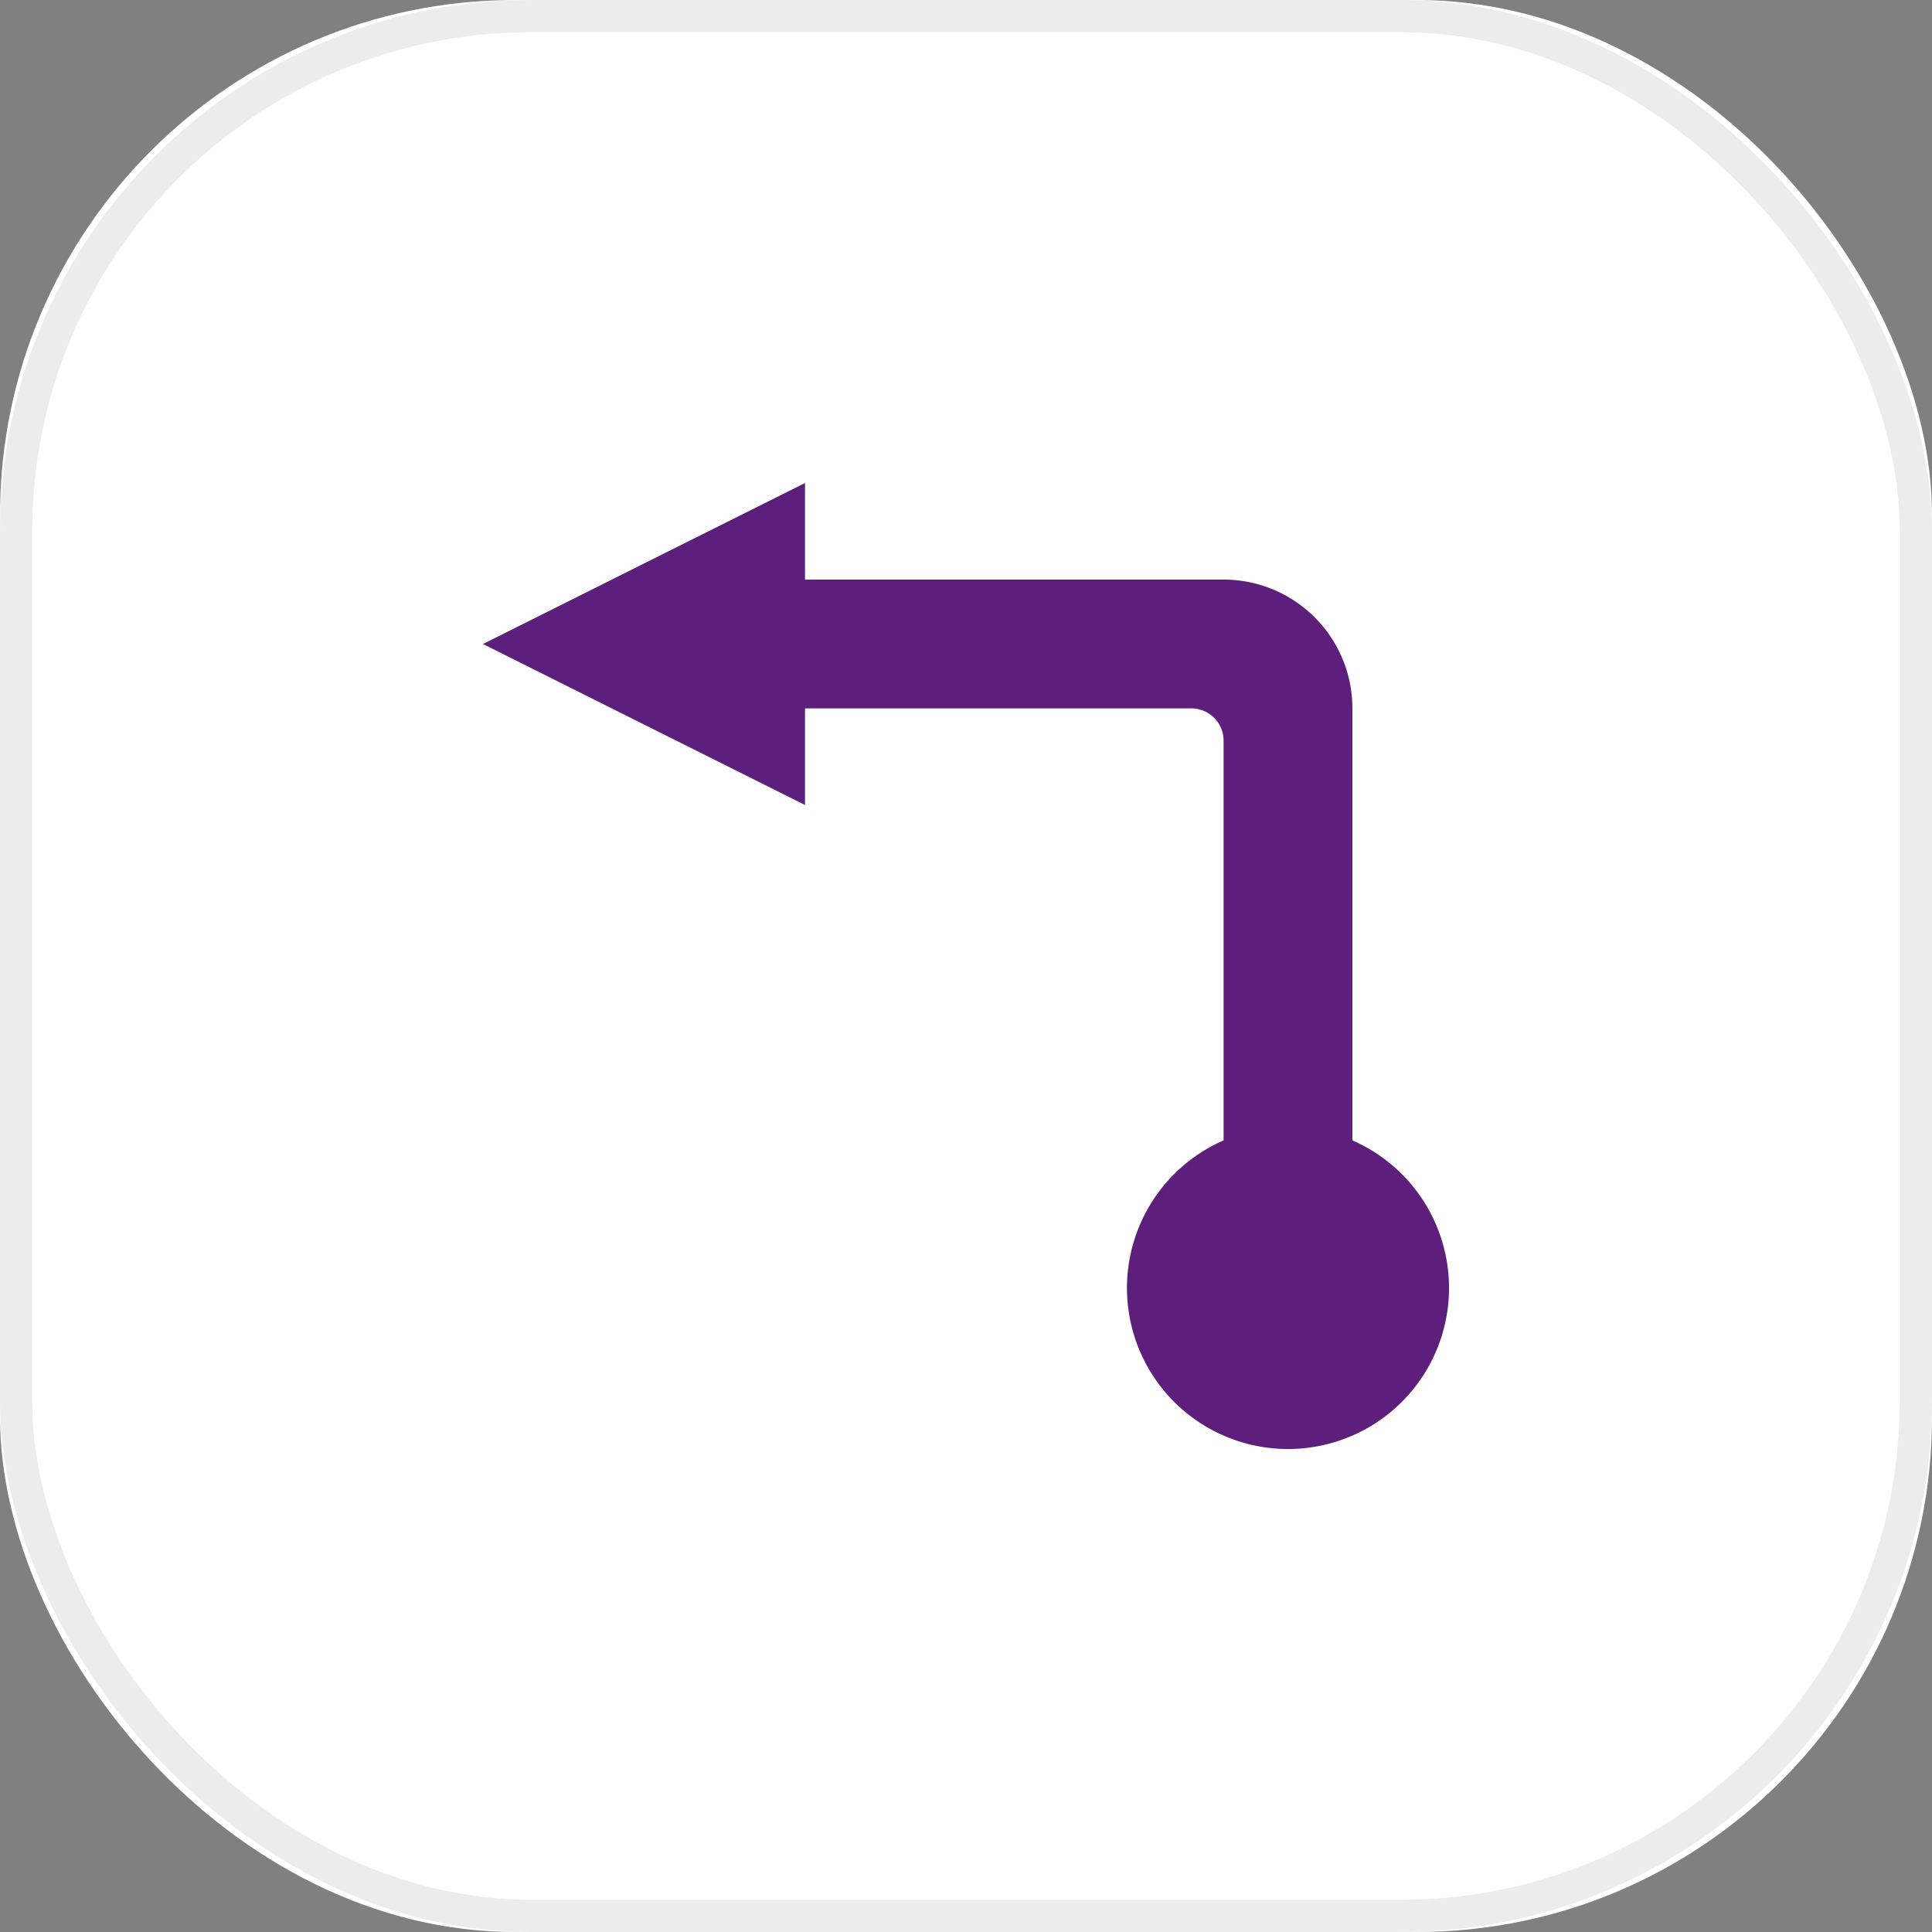 <svg xmlns="http://www.w3.org/2000/svg" xmlns:xlink="http://www.w3.org/1999/xlink" width="60" height="60" viewBox="0 0 60 60">
    <rect x="0" y="0" width="60" height="60" fill="#808080" stroke="none"/>
    <defs>
        <rect id="a" width="60" height="60" rx="16"/>
    </defs>
    <g fill="none" fill-rule="evenodd">
        <g>
            <use fill="#FFF" xlink:href="#a"/>
            <rect width="59" height="59" x=".5" y=".5" stroke="#ECECEC" rx="16"/>
        </g>
        <path fill="#5E1E7B" d="M25 22h12a1 1 0 0 1 1 1v12.416a5.001 5.001 0 1 0 4 0V22a3.987 3.987 0 0 0-1.172-2.828A3.987 3.987 0 0 0 38 18H25v-3l-10 5 10 5v-3z"/>
    </g>
</svg>
